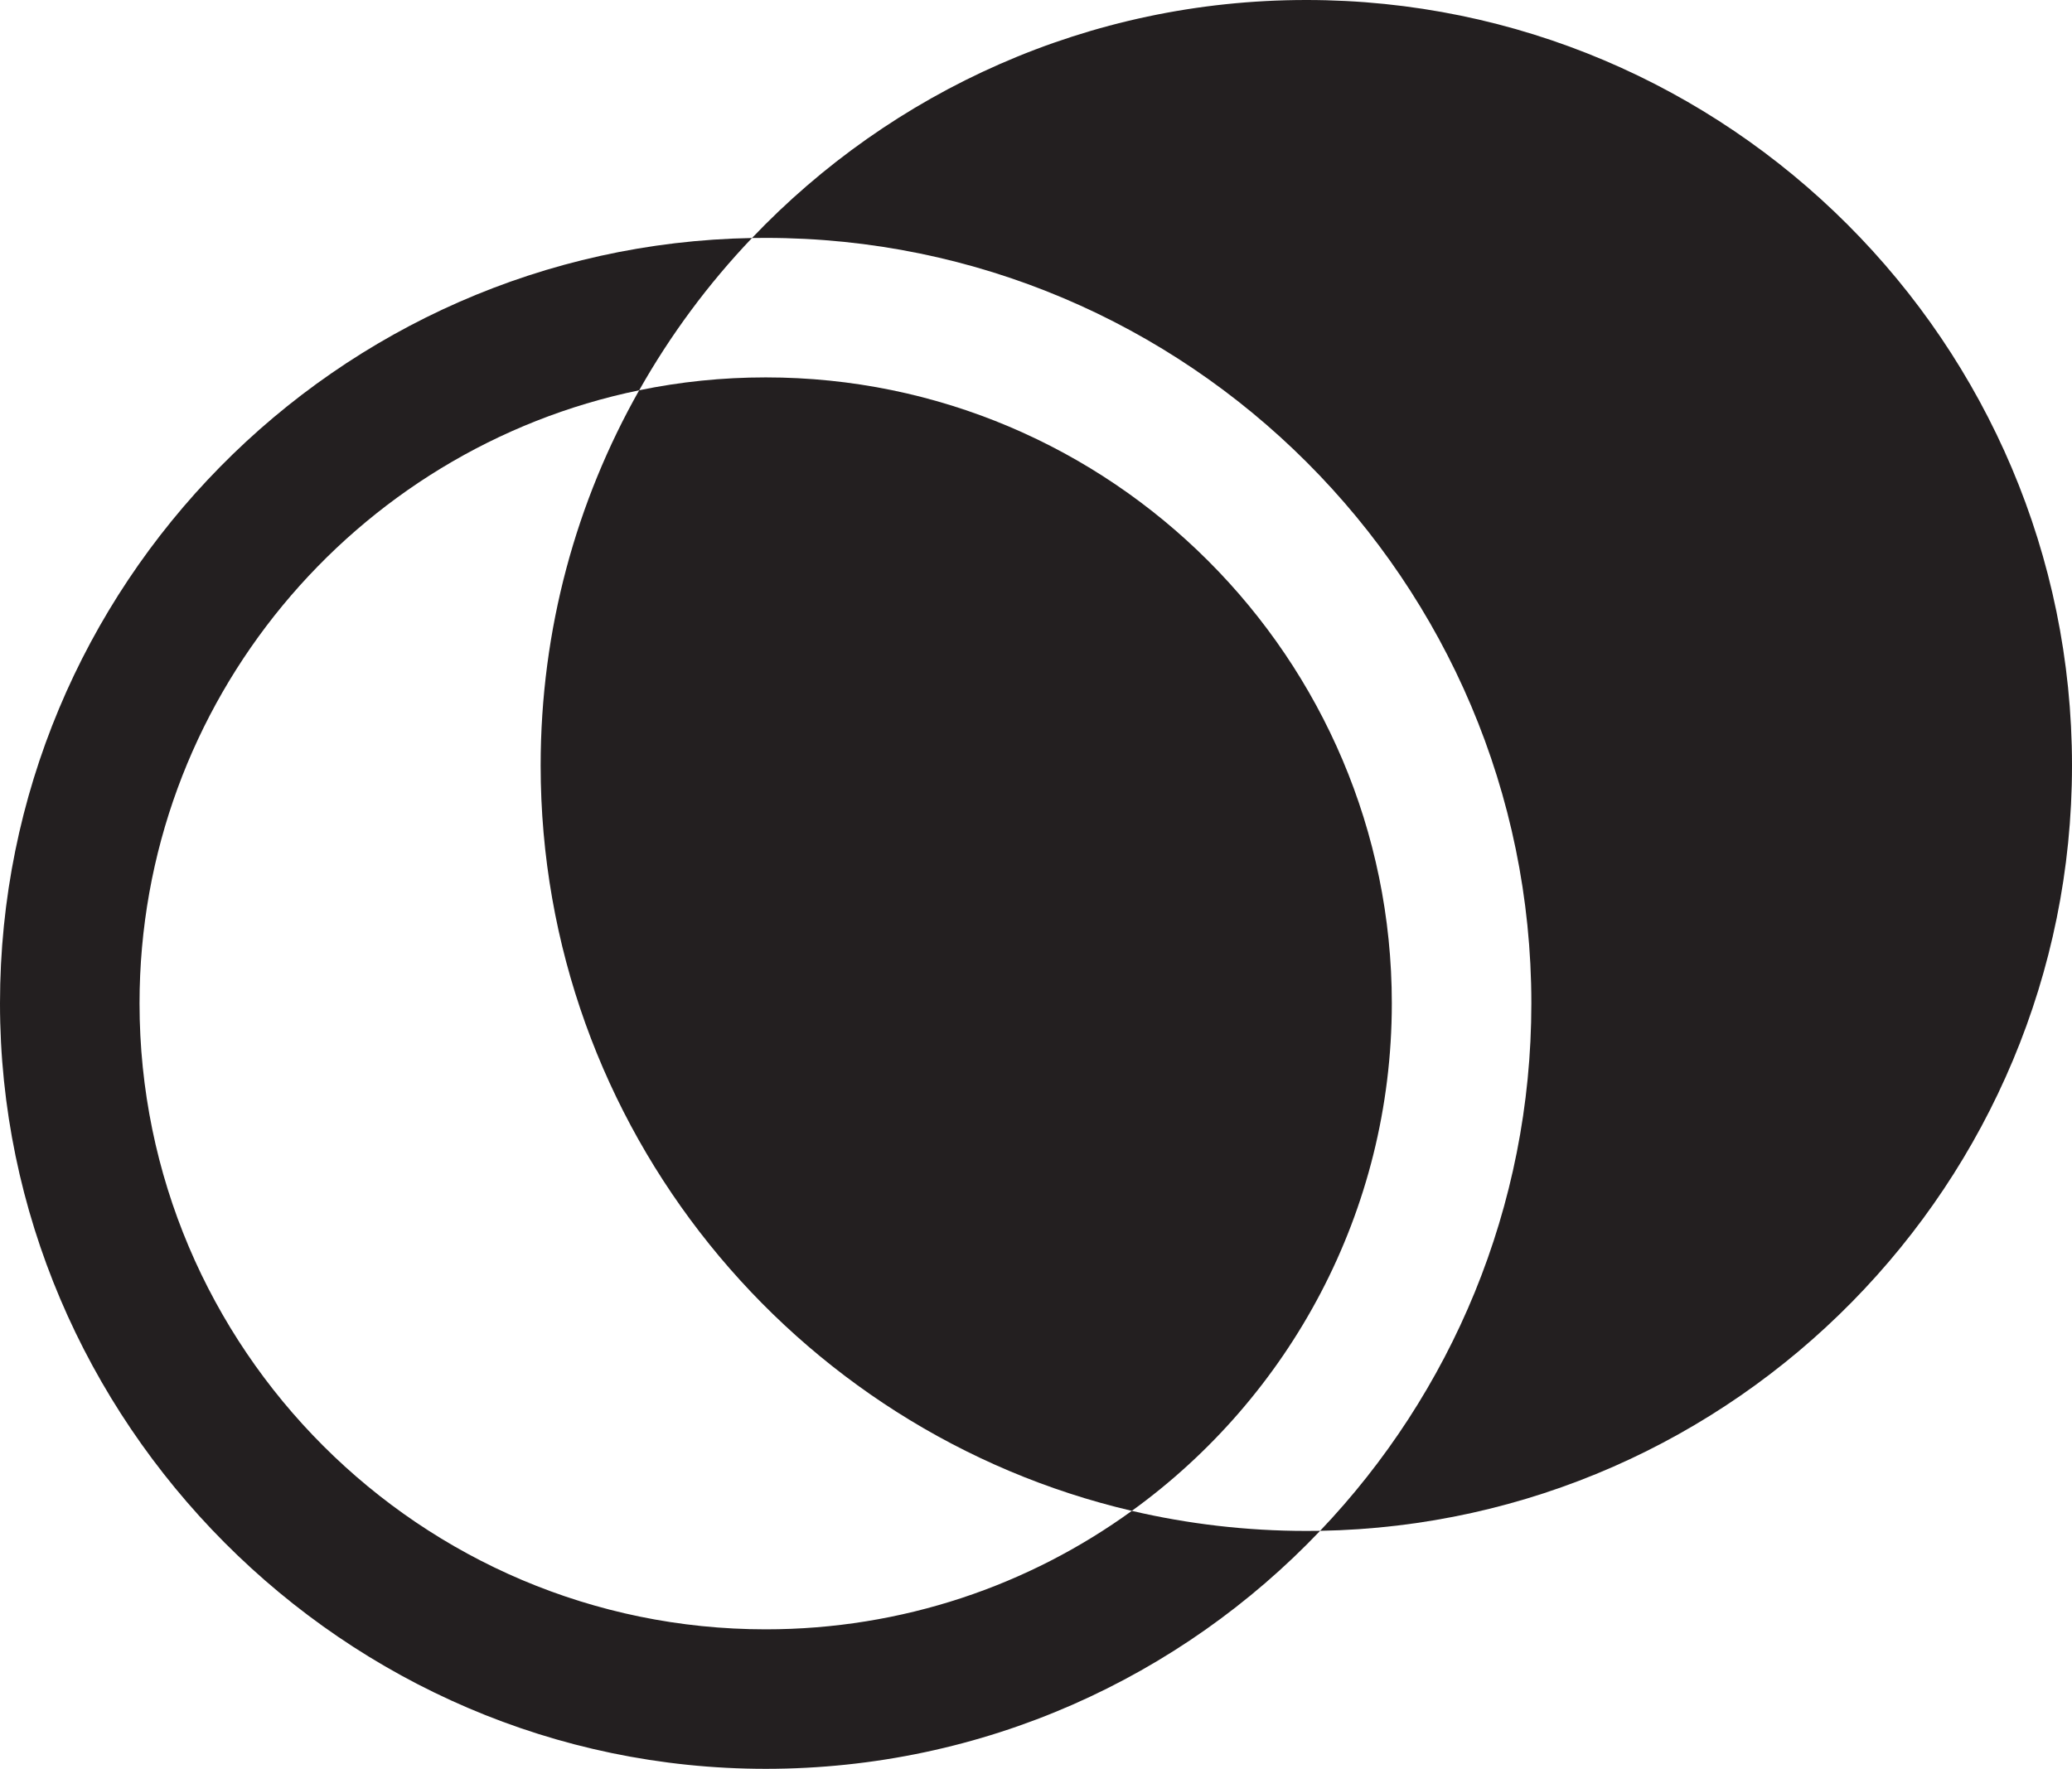 <?xml version="1.0" encoding="UTF-8"?><svg id="Layer_2" xmlns="http://www.w3.org/2000/svg" viewBox="0 0 193.04 164.84"><defs><style>.cls-1{fill:#231f20;stroke-width:0px;}</style></defs><g id="Layer_1-2"><path class="cls-1" d="M121.71,142.67c-5.59,0-11.04-.65-16.26-1.87-9.59,6.95-21.38,11.04-34.11,11.04-32.17,0-58.34-26.17-58.34-58.34,0-28.13,20.02-51.67,46.55-57.13,2.91-5.16,6.45-9.93,10.51-14.19C31.32,22.87,0,54.6,0,93.5s32.01,71.34,71.34,71.34c20.3,0,38.65-8.52,51.65-22.18-.43.01-.85.01-1.28.01Z"/><path class="cls-1" d="M129.67,93.5c0,19.44-9.56,36.7-24.22,47.3-31.53-7.38-55.08-35.72-55.08-69.46,0-12.7,3.33-24.63,9.18-34.97,3.81-.79,7.75-1.2,11.79-1.2,32.17,0,58.33,26.17,58.33,58.33Z"/><path class="cls-1" d="M193.04,71.34c0,38.9-31.31,70.63-70.05,71.32,12.19-12.8,19.68-30.12,19.68-49.16,0-39.33-32-71.33-71.33-71.33-.43,0-.85,0-1.28.01C83.07,8.52,101.41,0,121.71,0c39.33,0,71.33,32.01,71.33,71.34Z"/></g></svg>